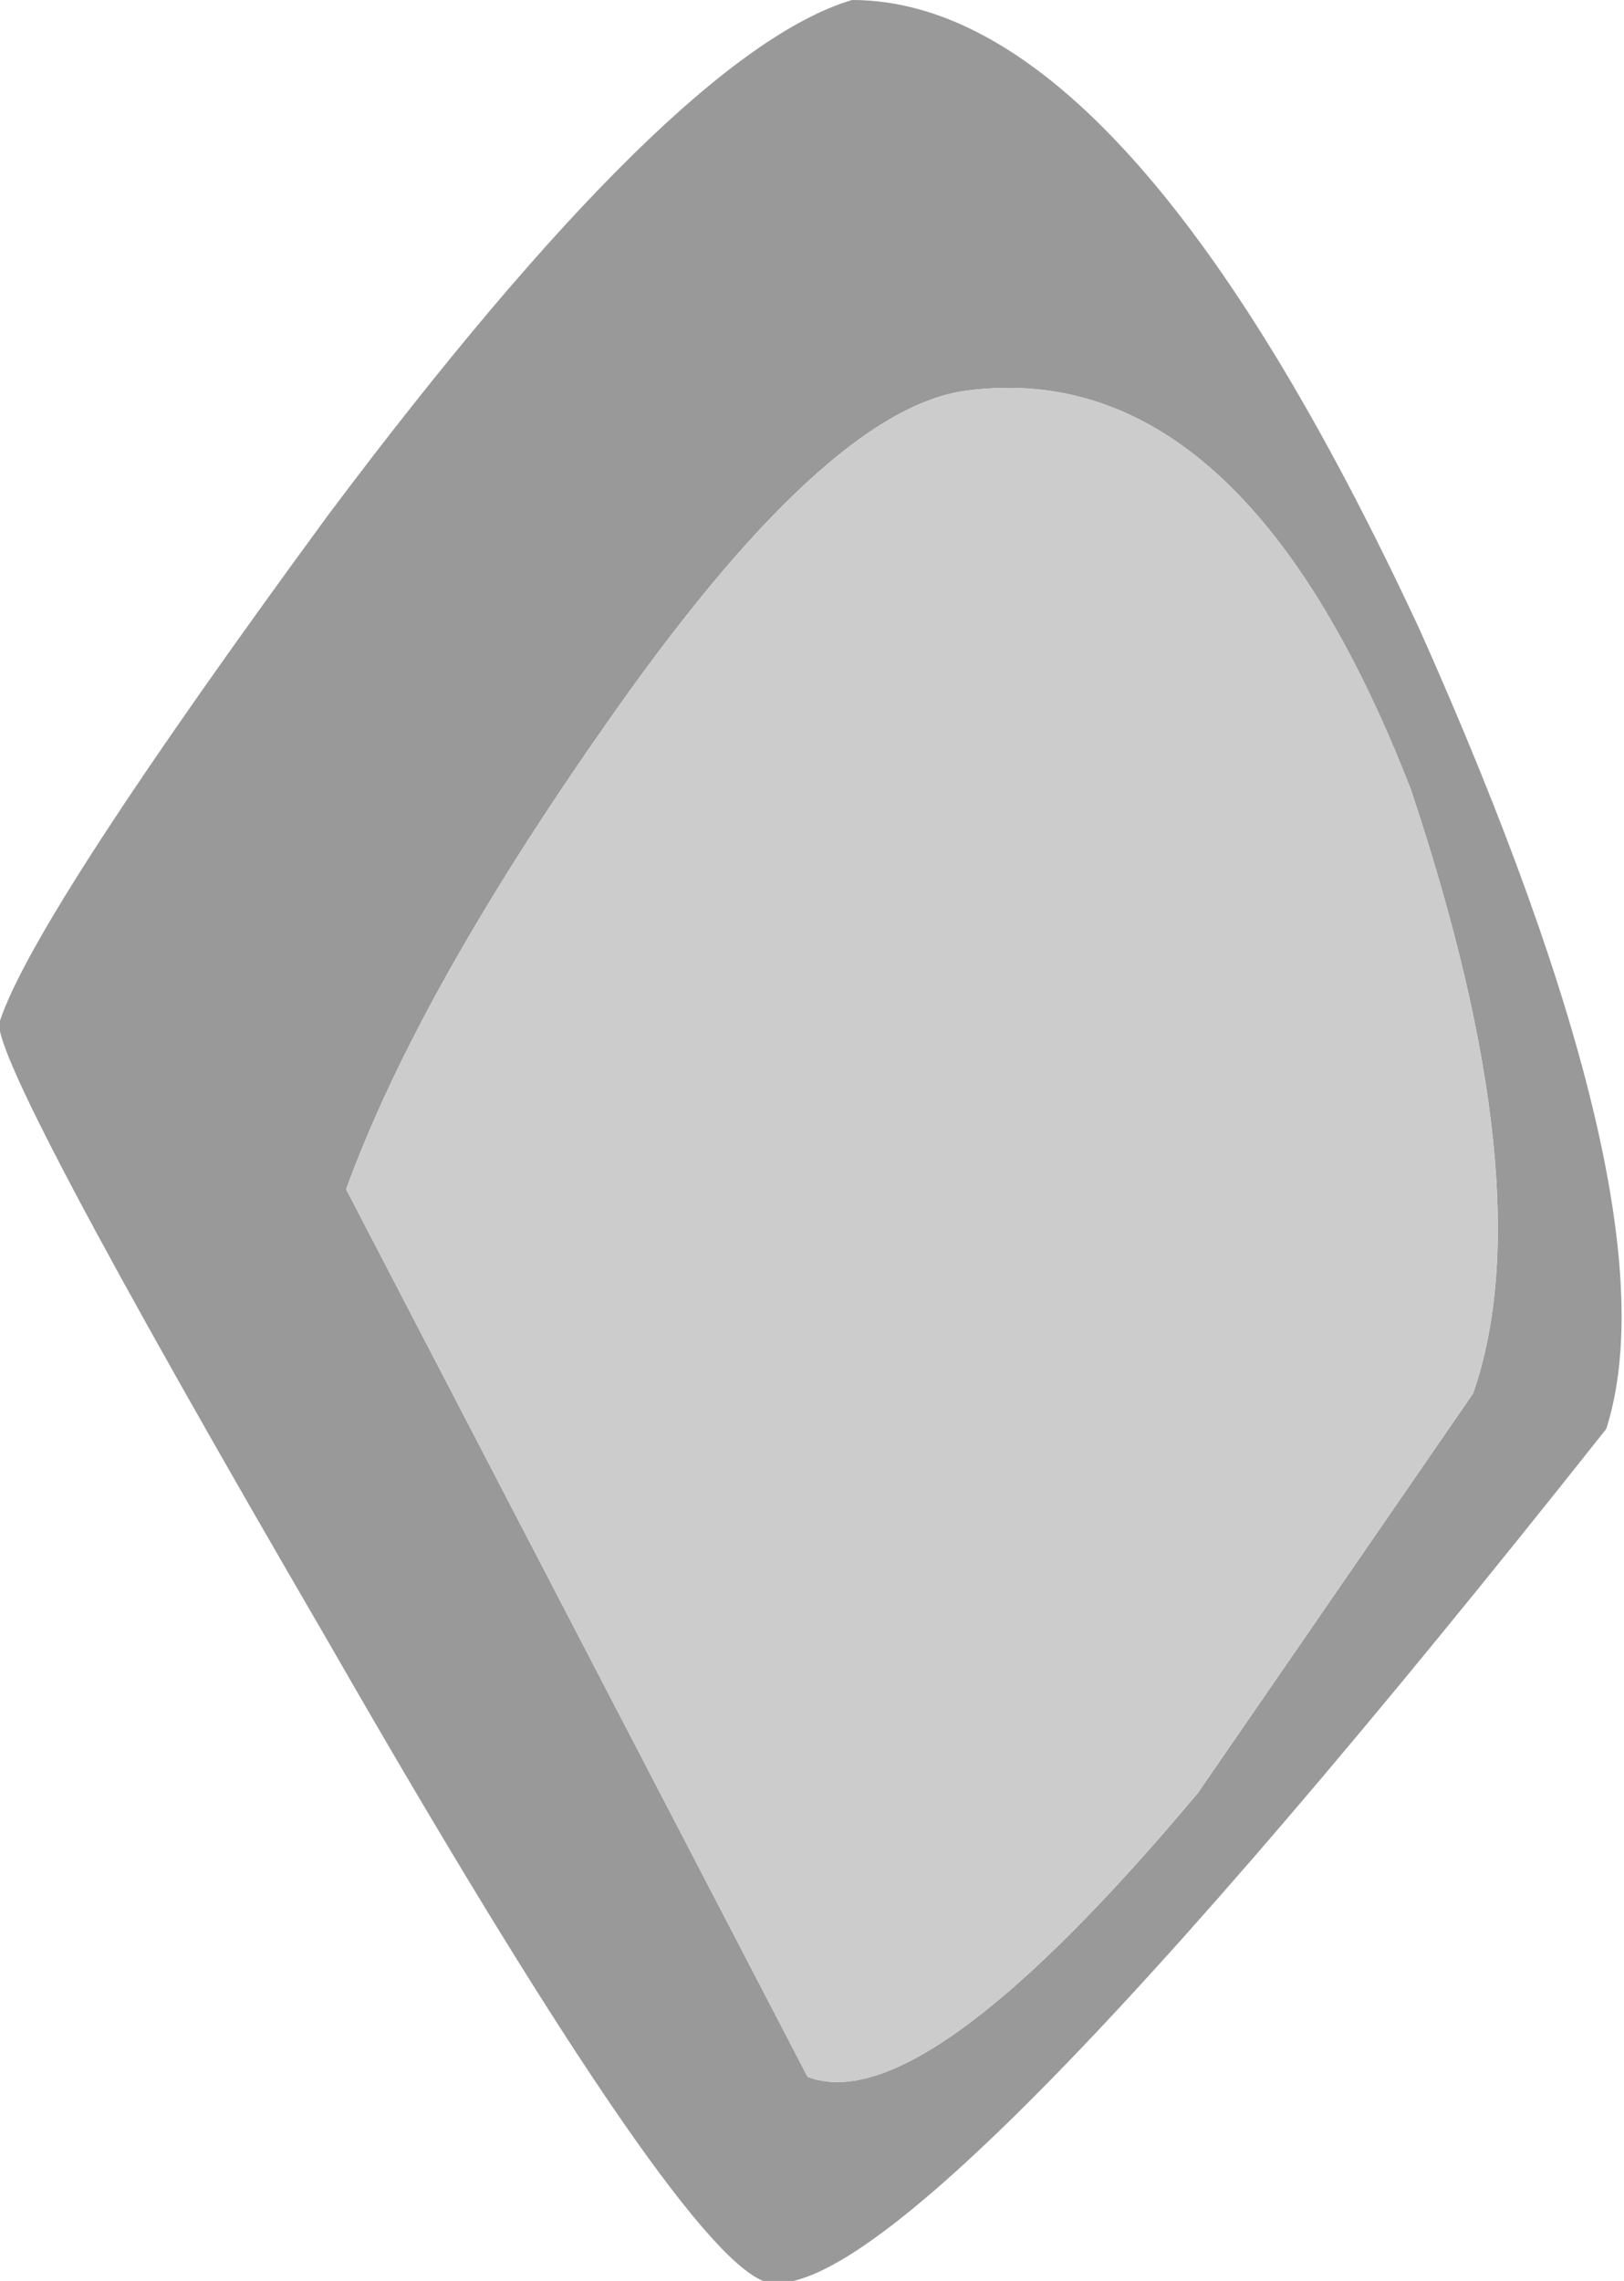 <?xml version="1.0" encoding="UTF-8" standalone="no"?>
<svg xmlns:ffdec="https://www.free-decompiler.com/flash" xmlns:xlink="http://www.w3.org/1999/xlink" ffdec:objectType="shape" height="12.85px" width="9.15px" xmlns="http://www.w3.org/2000/svg">
  <g transform="matrix(1.0, 0.0, 0.0, 1.0, -8.05, 40.6)">
    <path d="M17.1 -32.55 Q13.1 -27.5 12.35 -27.75 11.85 -27.95 9.9 -31.35 7.95 -34.7 8.05 -34.85 8.25 -35.45 9.9 -37.7 11.85 -40.3 12.85 -40.6 14.4 -40.6 16.05 -37.05 17.5 -33.8 17.1 -32.55 M16.35 -32.75 Q16.75 -33.9 16.0 -36.15 15.05 -38.6 13.5 -38.4 12.7 -38.3 11.45 -36.5 10.4 -35.0 10.0 -33.9 L12.6 -28.9 Q13.25 -28.65 14.8 -30.5 L16.35 -32.75" fill="#999999" fill-rule="evenodd" stroke="none"/>
    <path d="M16.35 -32.75 L14.8 -30.5 Q13.25 -28.65 12.6 -28.9 L10.0 -33.9 Q10.4 -35.0 11.45 -36.5 12.7 -38.3 13.5 -38.4 15.05 -38.6 16.0 -36.15 16.75 -33.9 16.35 -32.75" fill="#cccccc" fill-rule="evenodd" stroke="none"/>
  </g>
</svg>
